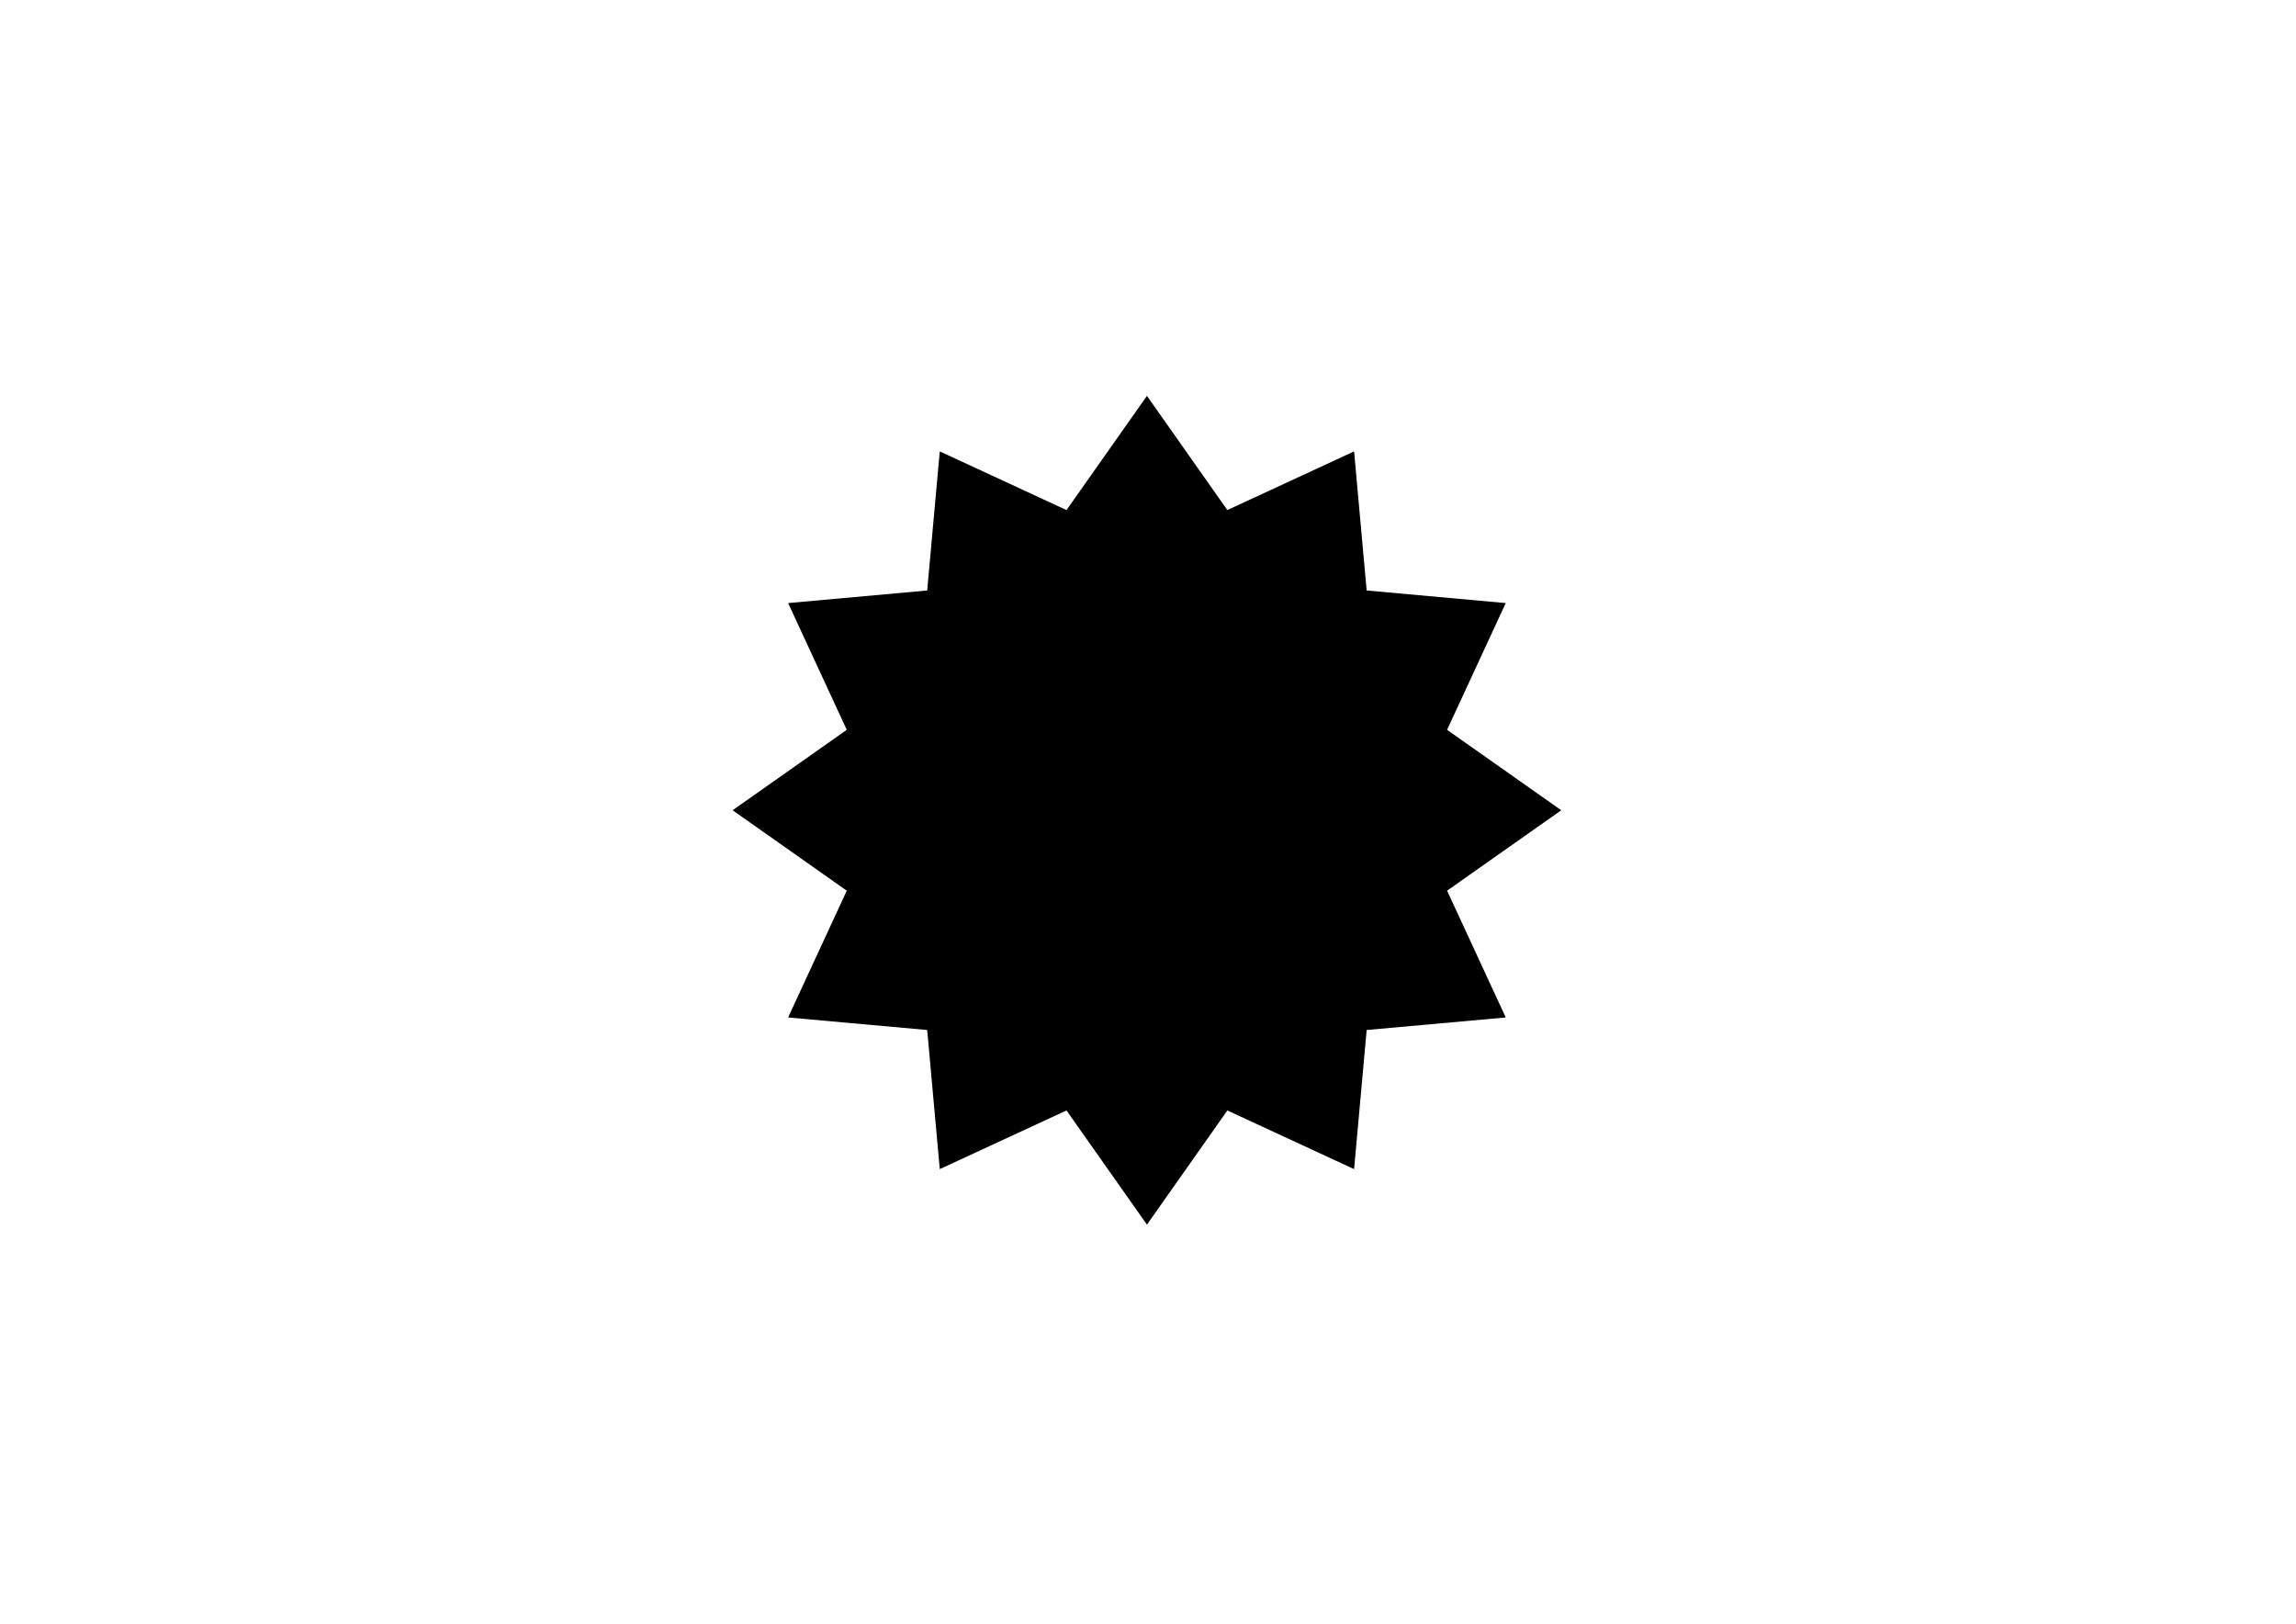 <?xml version="1.0" encoding="utf-8"?>
<!-- Generator: Adobe Illustrator 16.0.0, SVG Export Plug-In . SVG Version: 6.00 Build 0)  -->
<!DOCTYPE svg PUBLIC "-//W3C//DTD SVG 1.1//EN" "http://www.w3.org/Graphics/SVG/1.1/DTD/svg11.dtd">
<svg version="1.1" id="Layer_1" xmlns="http://www.w3.org/2000/svg" xmlns:xlink="http://www.w3.org/1999/xlink" x="0px" y="0px"
	 width="841.89px" height="595.28px" viewBox="0 0 841.89 595.28" enable-background="new 0 0 841.89 595.28" xml:space="preserve">
<path d="M420.556,145.133L450.043,187l46.471-21.511l4.609,50.994l50.997,4.613l-21.508,46.47l41.862,29.488l-41.862,29.489
	l21.508,46.475l-50.997,4.6l-4.609,51.002l-46.471-21.508l-29.487,41.864l-29.492-41.864l-46.472,21.508l-4.609-51.002l-50.997-4.6
	l21.507-46.475l-41.862-29.489l41.862-29.488l-21.507-46.47l50.997-4.613l4.609-50.994L391.064,187L420.556,145.133z"/>
</svg>
